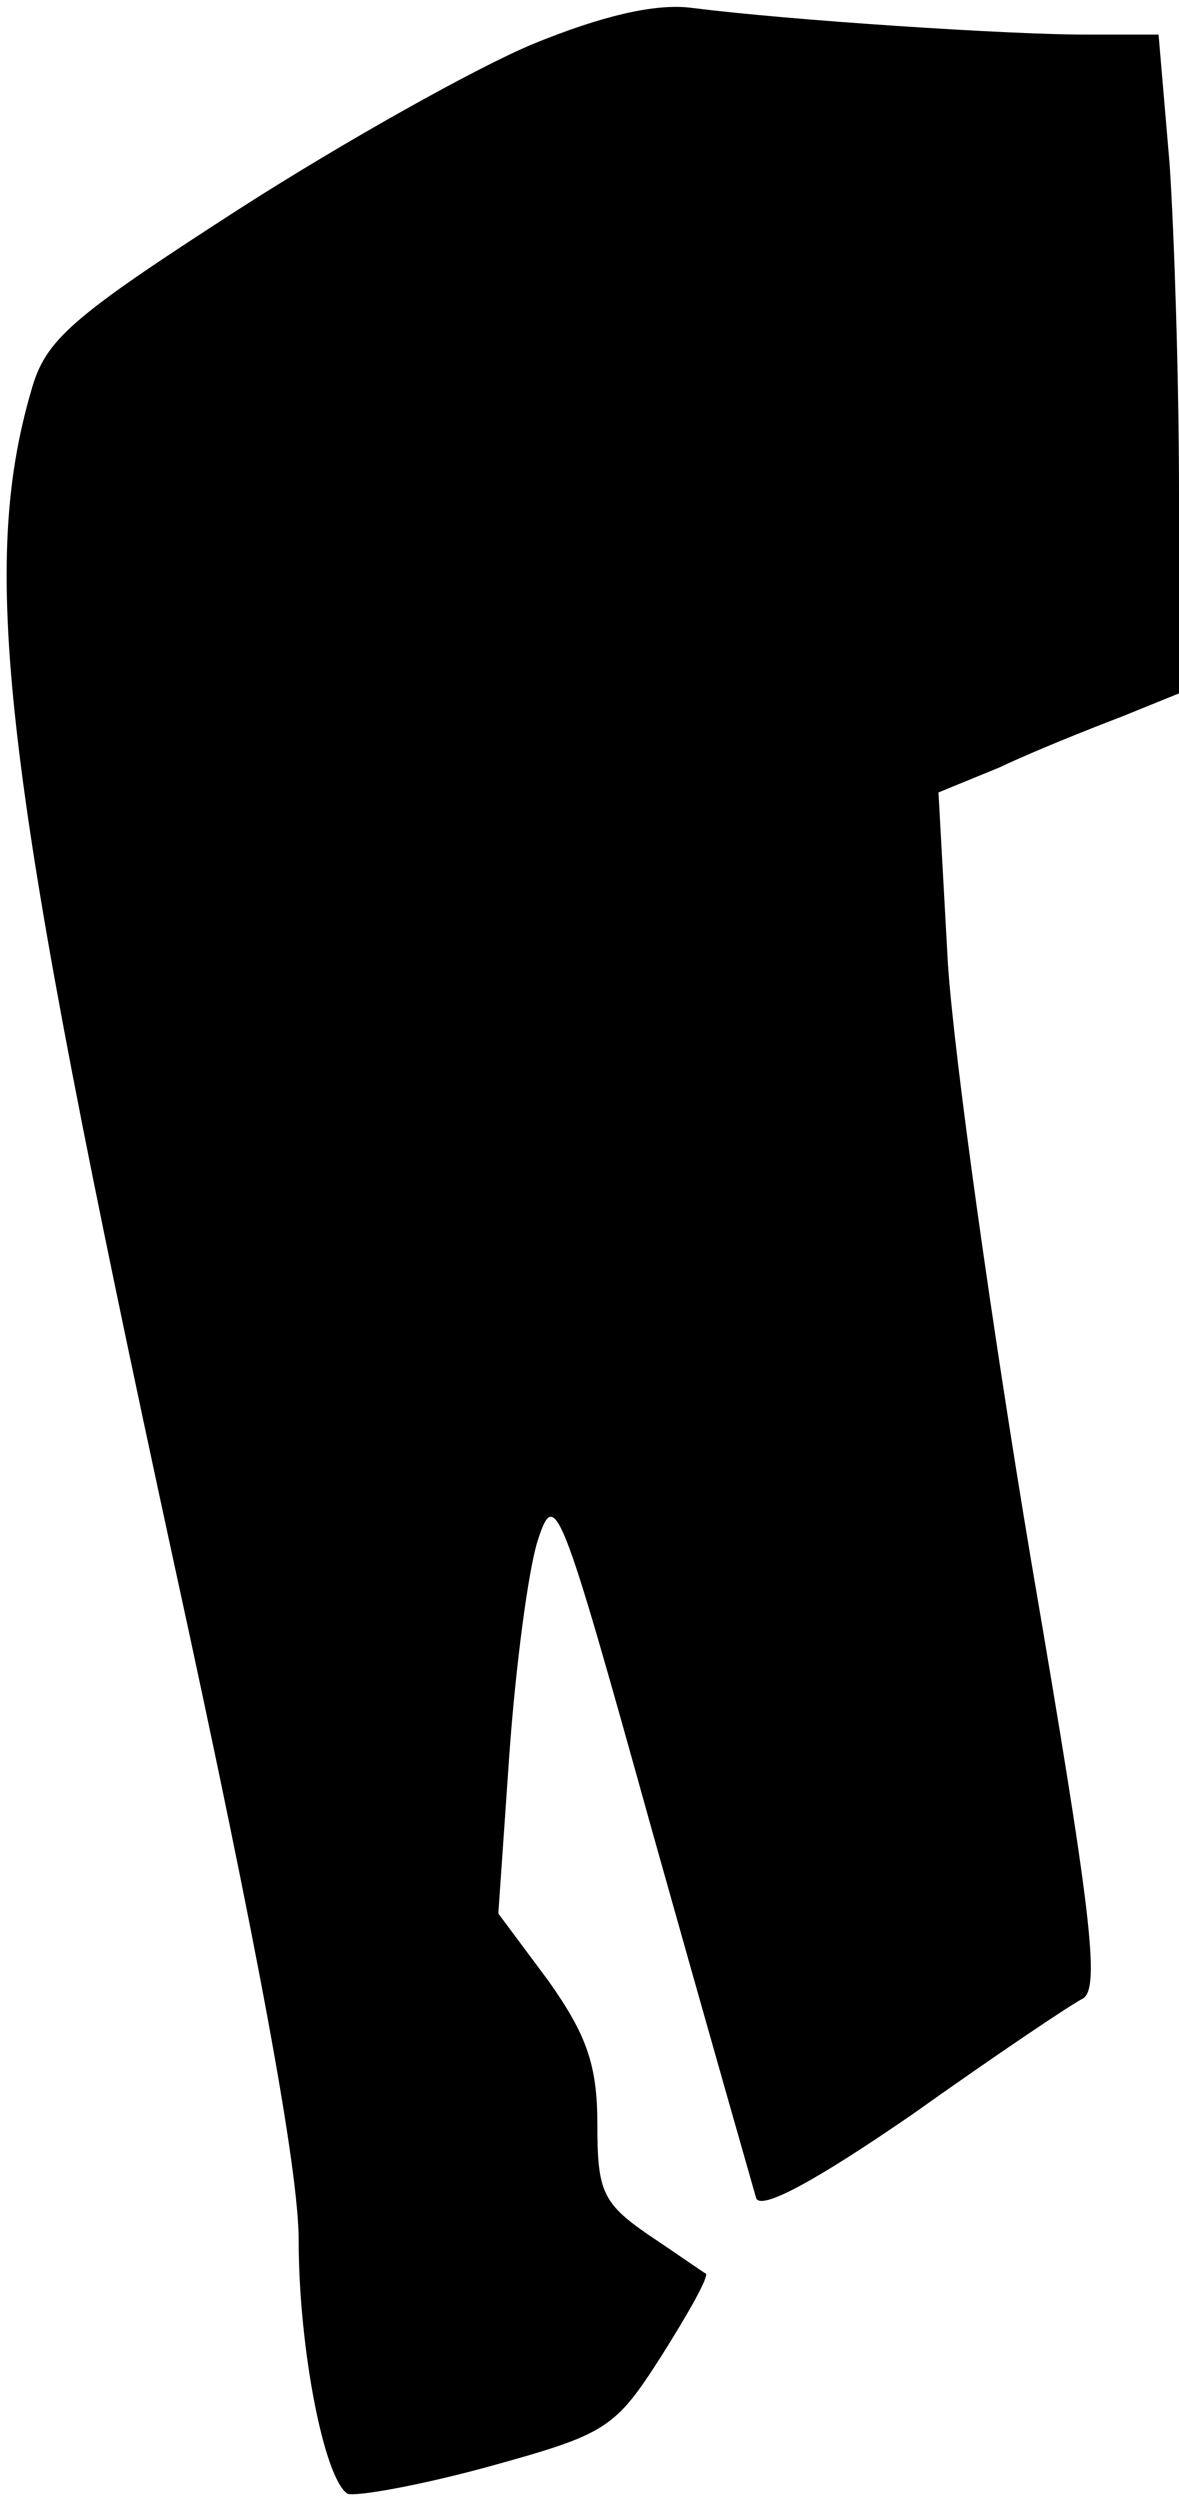 <?xml version="1.0" standalone="no"?>
<!DOCTYPE svg PUBLIC "-//W3C//DTD SVG 20010904//EN"
 "http://www.w3.org/TR/2001/REC-SVG-20010904/DTD/svg10.dtd">
<svg version="1.0" xmlns="http://www.w3.org/2000/svg"
 width="75pt" height="159pt" viewBox="0 0 75 159"
 preserveAspectRatio="xMidYMid meet">
<g transform="translate(0,159) scale(0.1,-0.1)"
fill="#000000" stroke="none">
<path fill="#000000" stroke="none" d="M339 1562 c-36 -15 -120 -62 -187 -105
-107 -69 -123 -83 -132 -115 -34 -116 -17 -249 90 -743 55 -252 80 -389 80
-434 0 -68 16 -151 31 -161 5 -2 45 5 89 17 76 21 81 24 111 71 17 27 30 50
28 52 -2 1 -19 13 -37 25 -29 20 -32 28 -32 70 0 38 -7 57 -31 91 l-32 43 7
101 c4 56 12 117 18 136 11 34 14 27 73 -185 34 -121 64 -226 66 -233 3 -8 38
11 99 53 52 37 101 70 109 74 11 7 5 56 -33 278 -25 149 -49 320 -53 380 l-6
109 39 16 c21 10 56 24 77 32 l37 15 0 128 c0 70 -3 165 -6 209 l-7 82 -47 0
c-48 0 -187 9 -250 17 -23 3 -57 -5 -101 -23z"/>
</g>
</svg>
